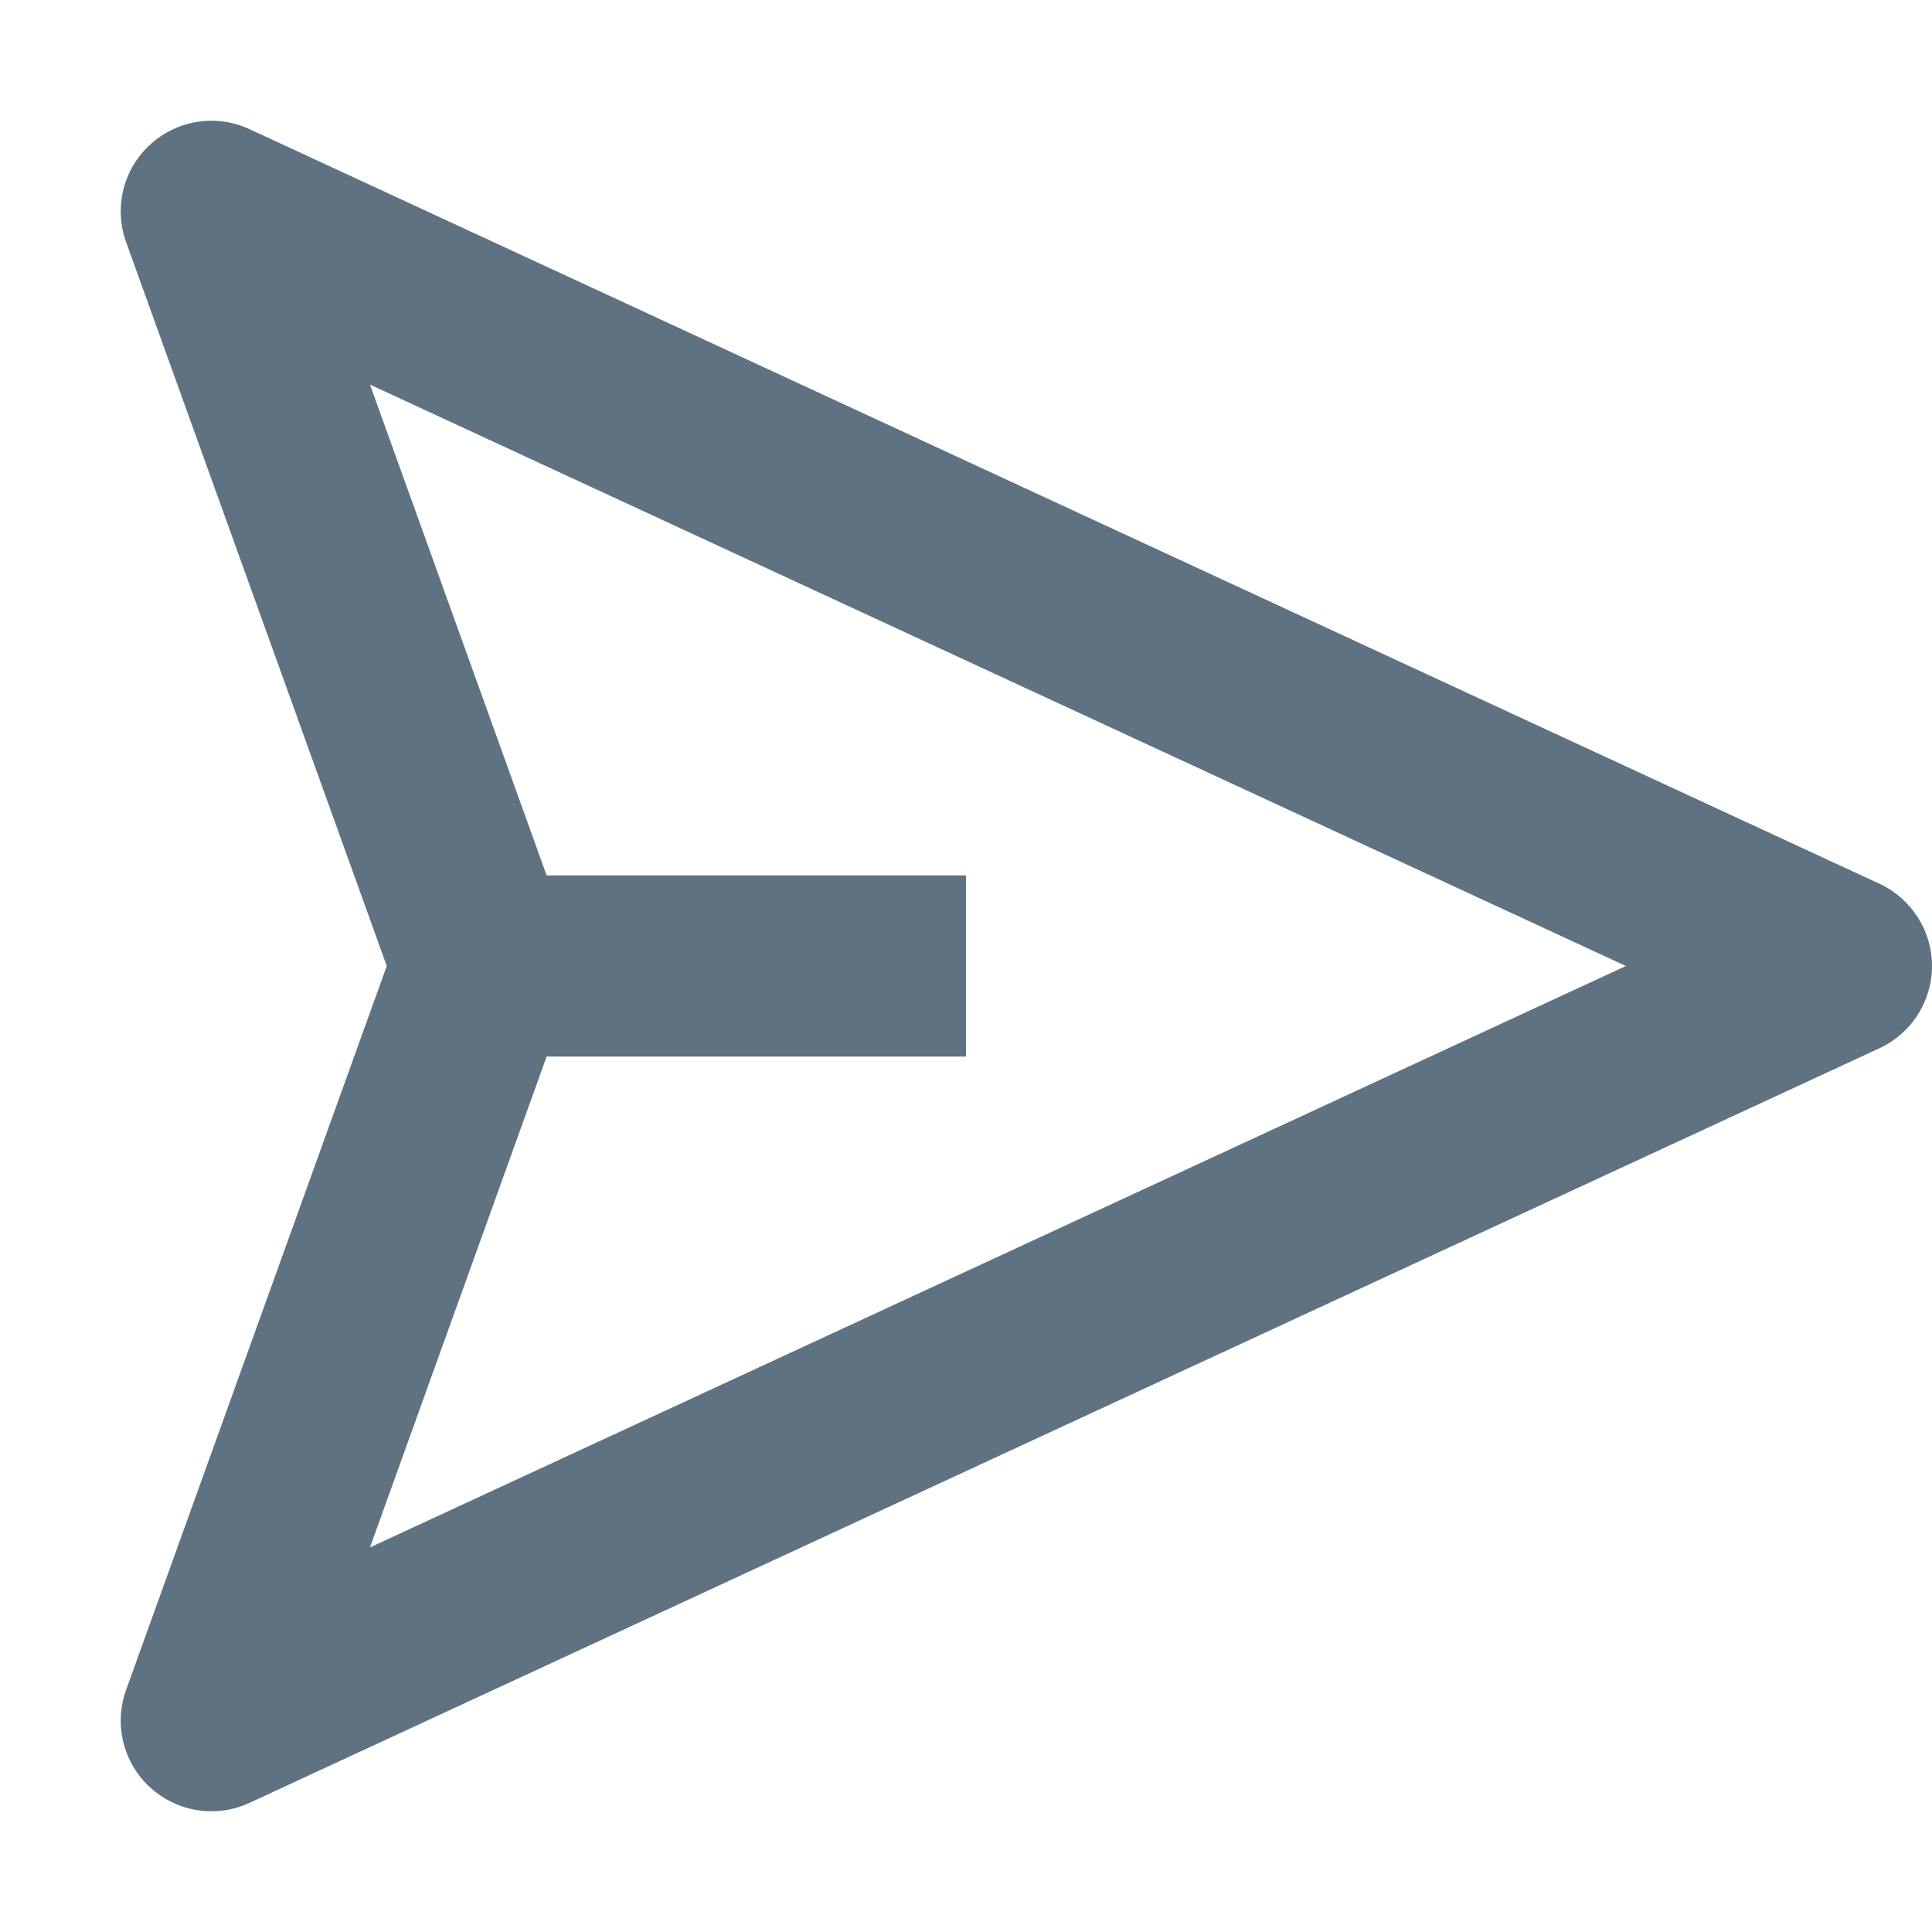 <svg xmlns="http://www.w3.org/2000/svg" width="16" height="16" viewBox="0 0 16 16" fill="none">
  <path fill-rule="evenodd" clip-rule="evenodd" d="M16 8C16 8.292 15.83 8.558 15.565 8.681L2.065 14.931C1.791 15.058 1.467 15.007 1.244 14.803C1.02 14.599 0.942 14.281 1.044 13.996L3.203 8L1.044 2.004C0.942 1.719 1.02 1.401 1.244 1.197C1.467 0.993 1.791 0.942 2.065 1.069L15.565 7.319C15.83 7.442 16 7.708 16 8ZM4.527 8.75L3.064 12.815L13.465 8L3.064 3.185L4.527 7.25L8 7.25V8.75L4.527 8.75Z" fill="#5F7281"/>
</svg>